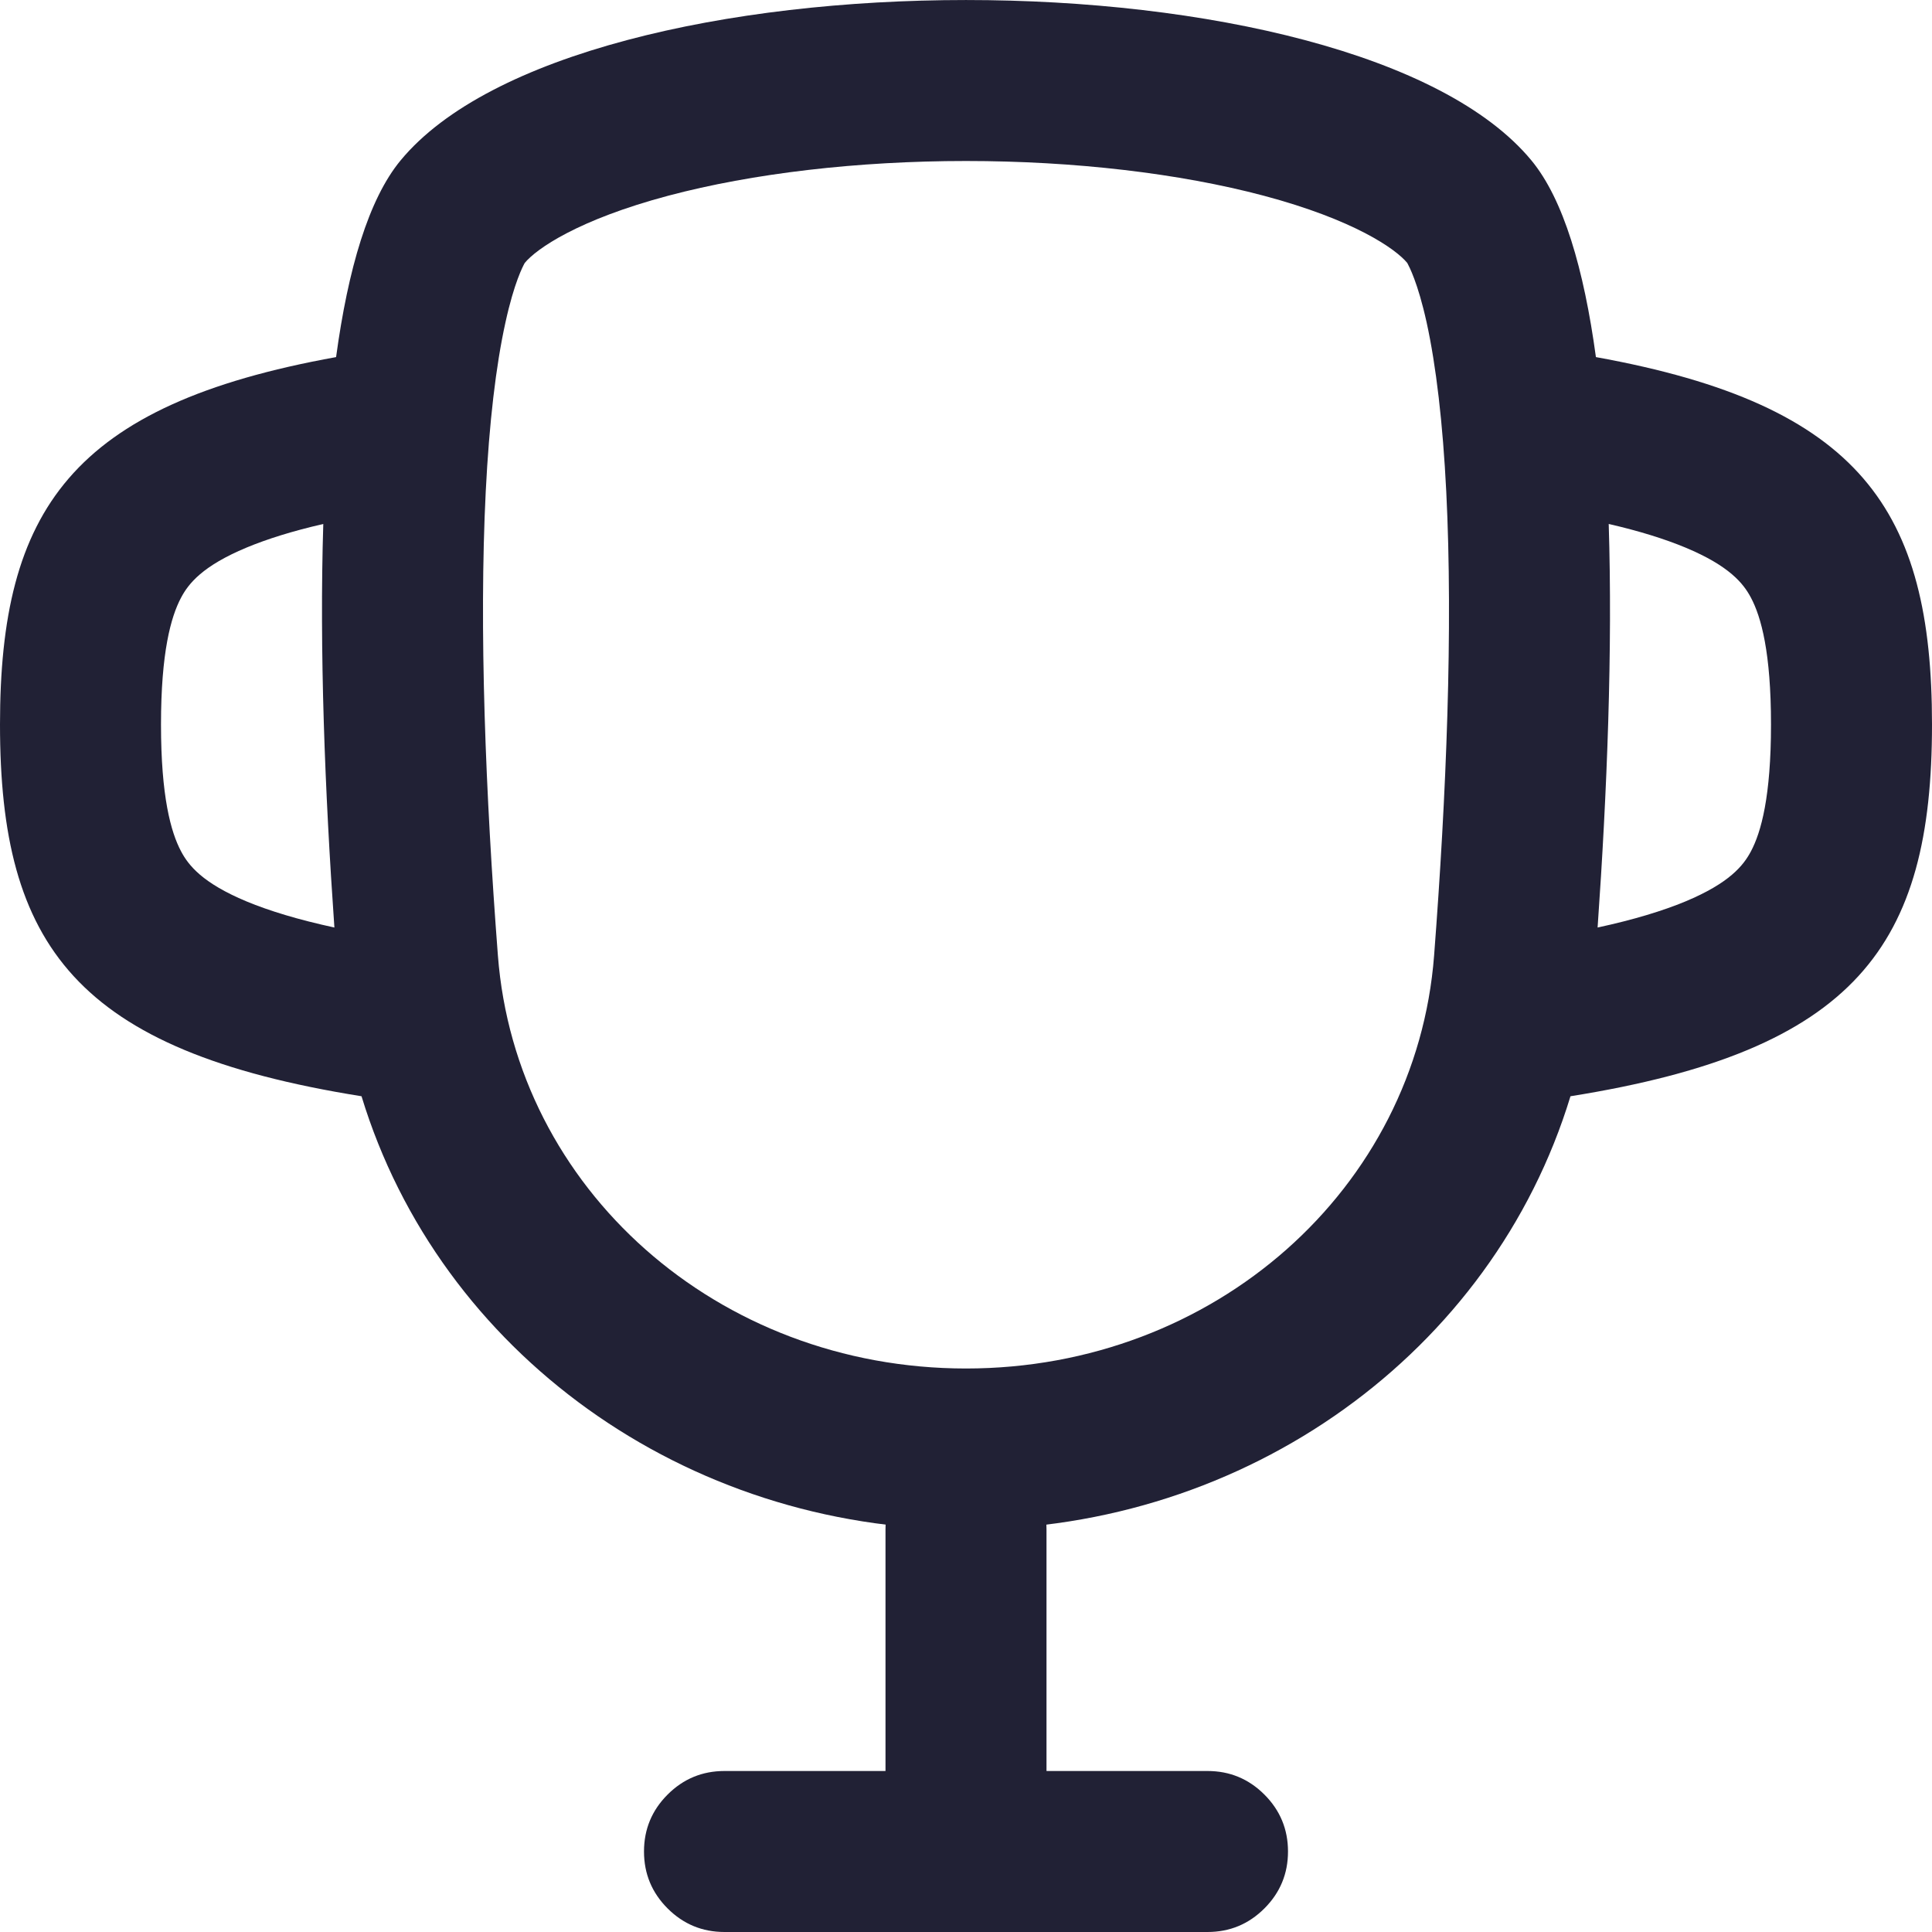 <svg xmlns="http://www.w3.org/2000/svg" width="24" height="24" viewBox="0 0 24 24">
  <defs/>
  <path fill="#212135" d="M4.976,1.993 C7.171,-0.664 16.829,-0.664 19.024,1.993 C19.422,2.475 19.676,3.341 19.825,4.436 C23.116,5.03 24,6.34 24,9 C24,11.743 23.06,13.051 19.509,13.618 C18.538,16.806 15.485,19 12,19 C8.515,19 5.462,16.806 4.491,13.618 C0.94,13.051 0,11.743 0,9 C0,6.34 0.884,5.03 4.175,4.436 C4.324,3.341 4.578,2.475 4.976,1.993 Z M6.518,3.267 C6.52,3.263 6.52,3.265 6.516,3.271 C6.496,3.308 6.388,3.507 6.279,4.005 C6.16,4.544 6.077,5.253 6.034,6.106 C5.949,7.81 6.032,9.873 6.185,11.869 C6.407,14.766 8.913,17 12,17 C15.087,17 17.593,14.766 17.815,11.869 C17.968,9.873 18.051,7.81 17.966,6.107 C17.923,5.253 17.84,4.544 17.722,4.005 C17.612,3.507 17.503,3.307 17.484,3.271 L17.483,3.27 C17.48,3.264 17.48,3.263 17.482,3.267 C17.337,3.091 16.821,2.73 15.698,2.431 C14.651,2.153 13.347,2 12,2 C10.653,2 9.349,2.153 8.302,2.431 C7.179,2.73 6.663,3.091 6.518,3.267 Z M19.846,11.522 C20.299,11.424 20.655,11.315 20.937,11.198 C21.486,10.969 21.658,10.75 21.75,10.577 C21.878,10.337 22,9.894 22,9 C22,8.106 21.878,7.663 21.75,7.423 C21.658,7.25 21.486,7.031 20.937,6.802 C20.684,6.697 20.372,6.598 19.984,6.509 C20.033,8.068 19.965,9.827 19.846,11.522 Z M4.016,6.509 C3.628,6.598 3.316,6.697 3.063,6.802 C2.514,7.031 2.342,7.25 2.25,7.423 C2.122,7.663 2,8.106 2,9 C2,9.894 2.122,10.337 2.25,10.577 C2.342,10.75 2.514,10.969 3.063,11.198 C3.345,11.315 3.702,11.424 4.154,11.522 C4.035,9.827 3.967,8.068 4.016,6.509 Z"/>
  <path fill="#212135" d="M13,19 L13,22 L15,22 Q15.414,22 15.707,22.293 Q16,22.586 16,23 Q16,23.414 15.707,23.707 Q15.414,24 15,24 L9,24 Q8.586,24 8.293,23.707 Q8,23.414 8,23 Q8,22.586 8.293,22.293 Q8.586,22 9,22 L11,22 L11,19 Q11,18.586 11.293,18.293 Q11.586,18 12,18 Q12.414,18 12.707,18.293 Q13,18.586 13,19 Z"/>
</svg>

